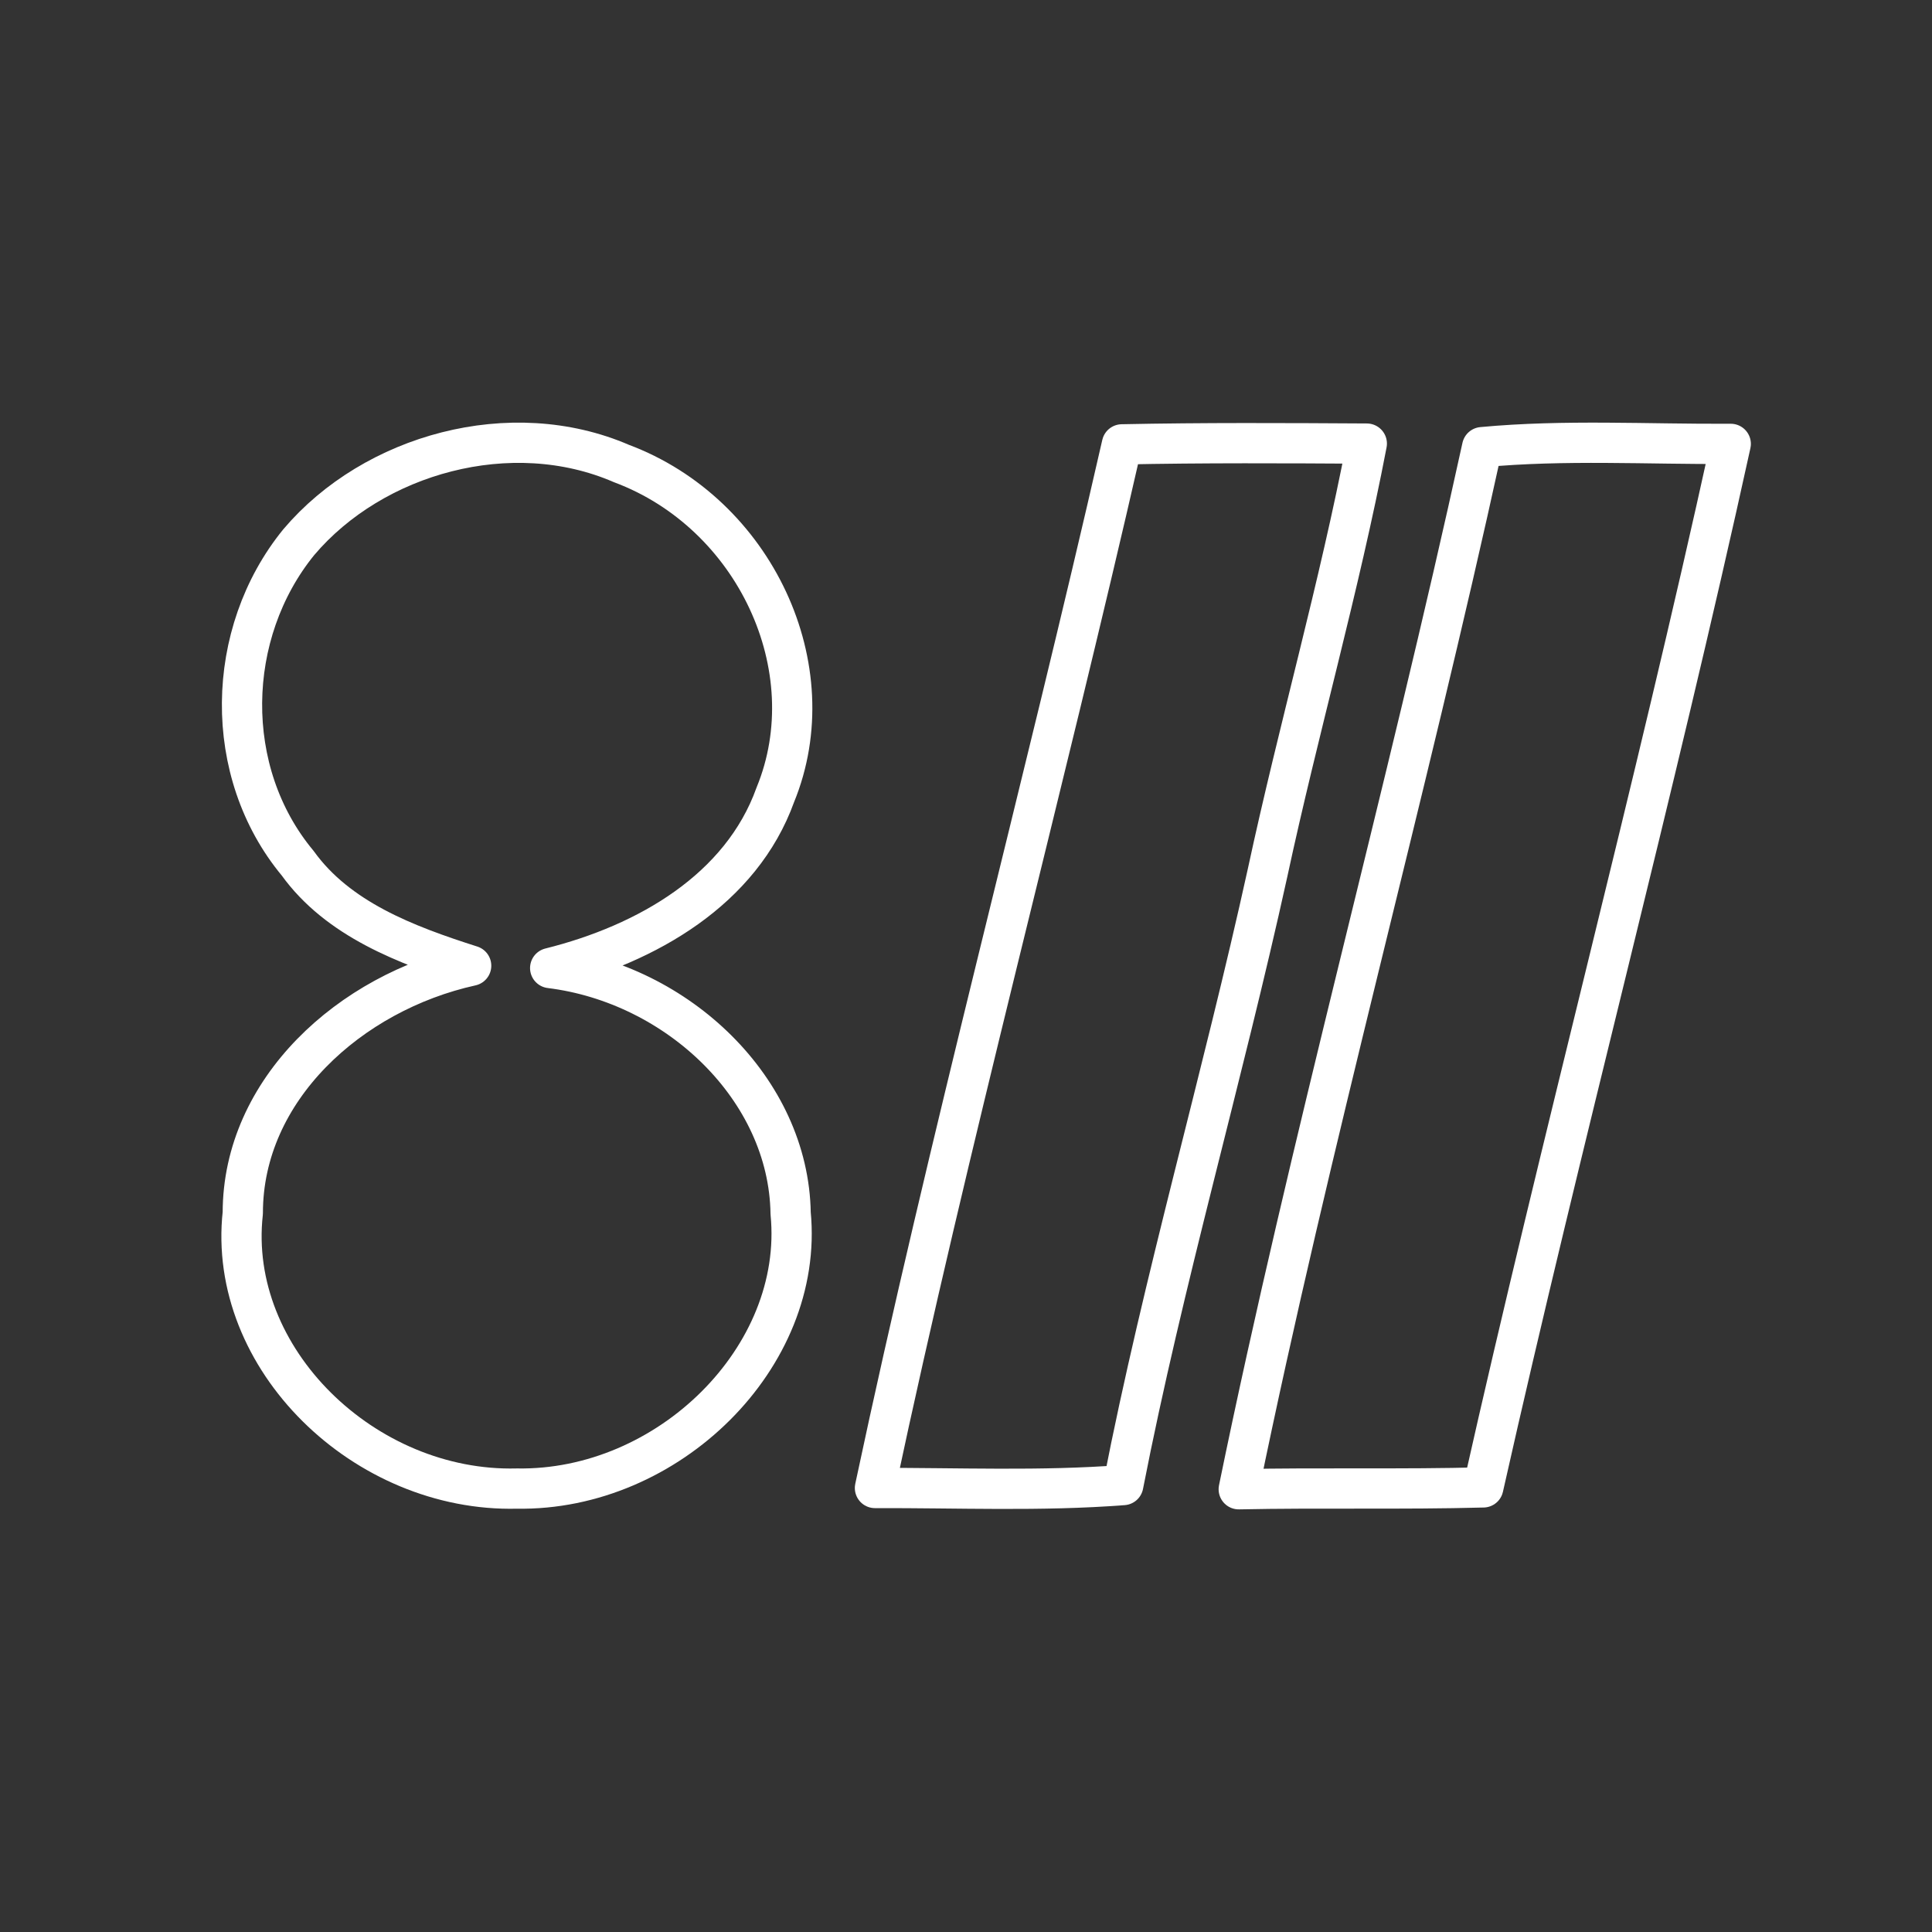 <svg width="48" height="48" viewBox="0 0 48 48" fill="none" xmlns="http://www.w3.org/2000/svg">
<rect x="0" y="0" width="48" height="48" fill="#333333" stroke="none"/>
<path d="M7.423 13.47C9.281 11.277 12.7 10.33 15.437 11.515C18.747 12.751 20.556 16.596 19.262 19.748C18.418 22.096 16.082 23.45 13.669 24.051C16.841 24.443 19.595 27.061 19.643 30.143C19.992 33.723 16.593 37.048 12.842 36.983C9.062 37.079 5.631 33.761 6.032 30.136C6.032 27.072 8.693 24.659 11.706 23.993C10.088 23.477 8.397 22.838 7.395 21.445C5.513 19.182 5.582 15.733 7.423 13.47Z" stroke="white" stroke-linejoin="round"/>
<path d="M27.874 11.04C29.902 10.998 31.93 11.009 33.958 11.021C33.273 14.6 32.259 18.118 31.492 21.686C30.373 26.774 28.904 31.789 27.907 36.896C25.855 37.054 23.794 36.962 21.738 36.969C23.583 28.286 25.899 19.696 27.874 11.04Z" stroke="white" stroke-linejoin="round"/>
<path d="M36.823 11.109C38.875 10.917 40.94 11.04 43 11.028C41.098 19.7 38.798 28.29 36.852 36.954C34.828 37.008 32.8 36.958 30.776 37C32.556 28.325 34.933 19.761 36.823 11.109Z" stroke="white" stroke-linejoin="round"/>
</svg>

